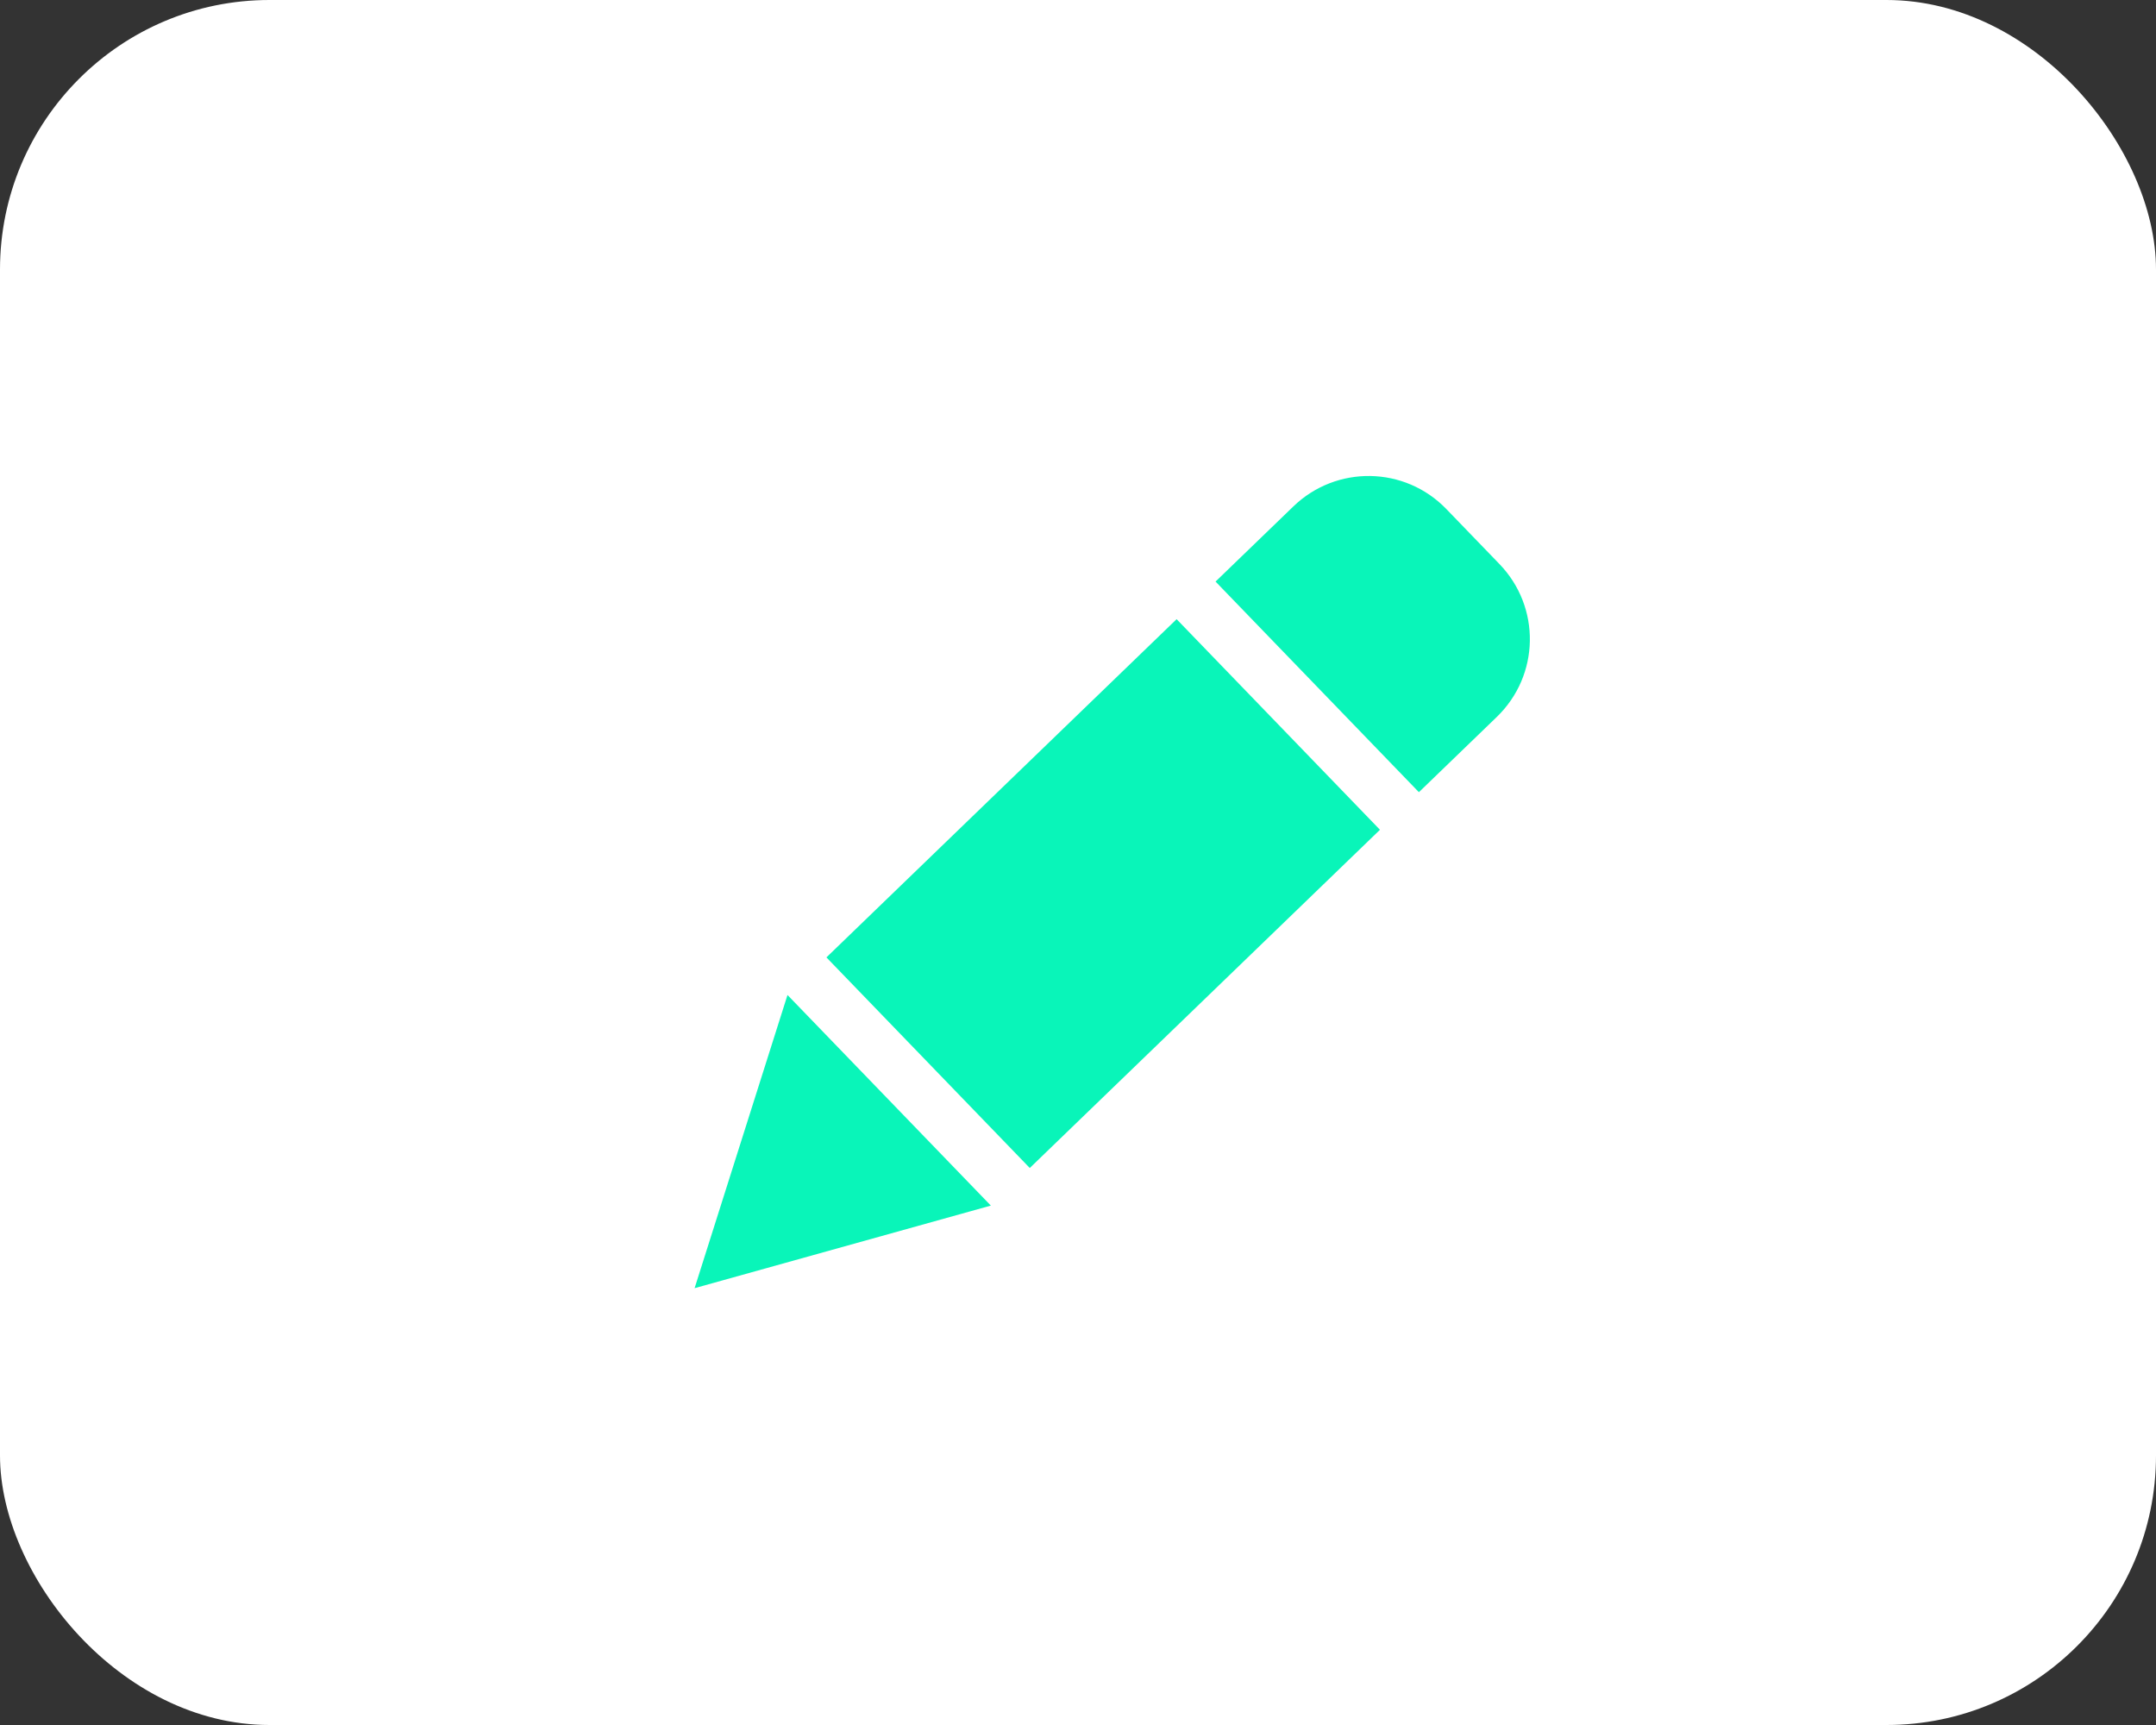 <?xml version="1.0" encoding="UTF-8"?>
<svg width="40px" height="32px" viewBox="0 0 40 32" version="1.1" xmlns="http://www.w3.org/2000/svg" xmlns:xlink="http://www.w3.org/1999/xlink">
    <rect x="0" y="0" width="40" height="32" fill="#333333" stroke="none"/>
    <!-- Generator: Sketch 46.2 (44496) - http://www.bohemiancoding.com/sketch -->
    <title>Group 9</title>
    <desc>Created with Sketch.</desc>
    <defs></defs>
    <g id="Page-1" stroke="none" stroke-width="1" fill="none" fill-rule="evenodd">
        <g id="Graphe_choix_conect" transform="translate(-84, -427)">
            <g id="Group-9" transform="translate(84, 427)">
                <g id="Group-8" fill="#FFFFFF">
                    <g id="Group-4">
                        <rect id="Rectangle" x="0" y="0" width="40" height="32" rx="5"></rect>
                    </g>
                </g>
                <path d="M20.106,6.889 L22.821,11.907 L17.39,11.907 L20.106,6.889 Z M17.39,12.911 L22.821,12.911 L22.821,21.943 L17.39,21.943 L17.39,12.911 Z M17.39,22.947 L22.821,22.947 L22.821,24.954 C22.821,26.063 21.925,26.962 20.815,26.962 L19.397,26.962 C18.289,26.962 17.39,26.071 17.39,24.954 L17.39,22.947 Z" id="Combined-Shape" fill="#09F5B9" transform="translate(20.106, 16.925) rotate(-134) translate(-20.106, -16.925) "></path>
            </g>
        </g>
    </g>
</svg>